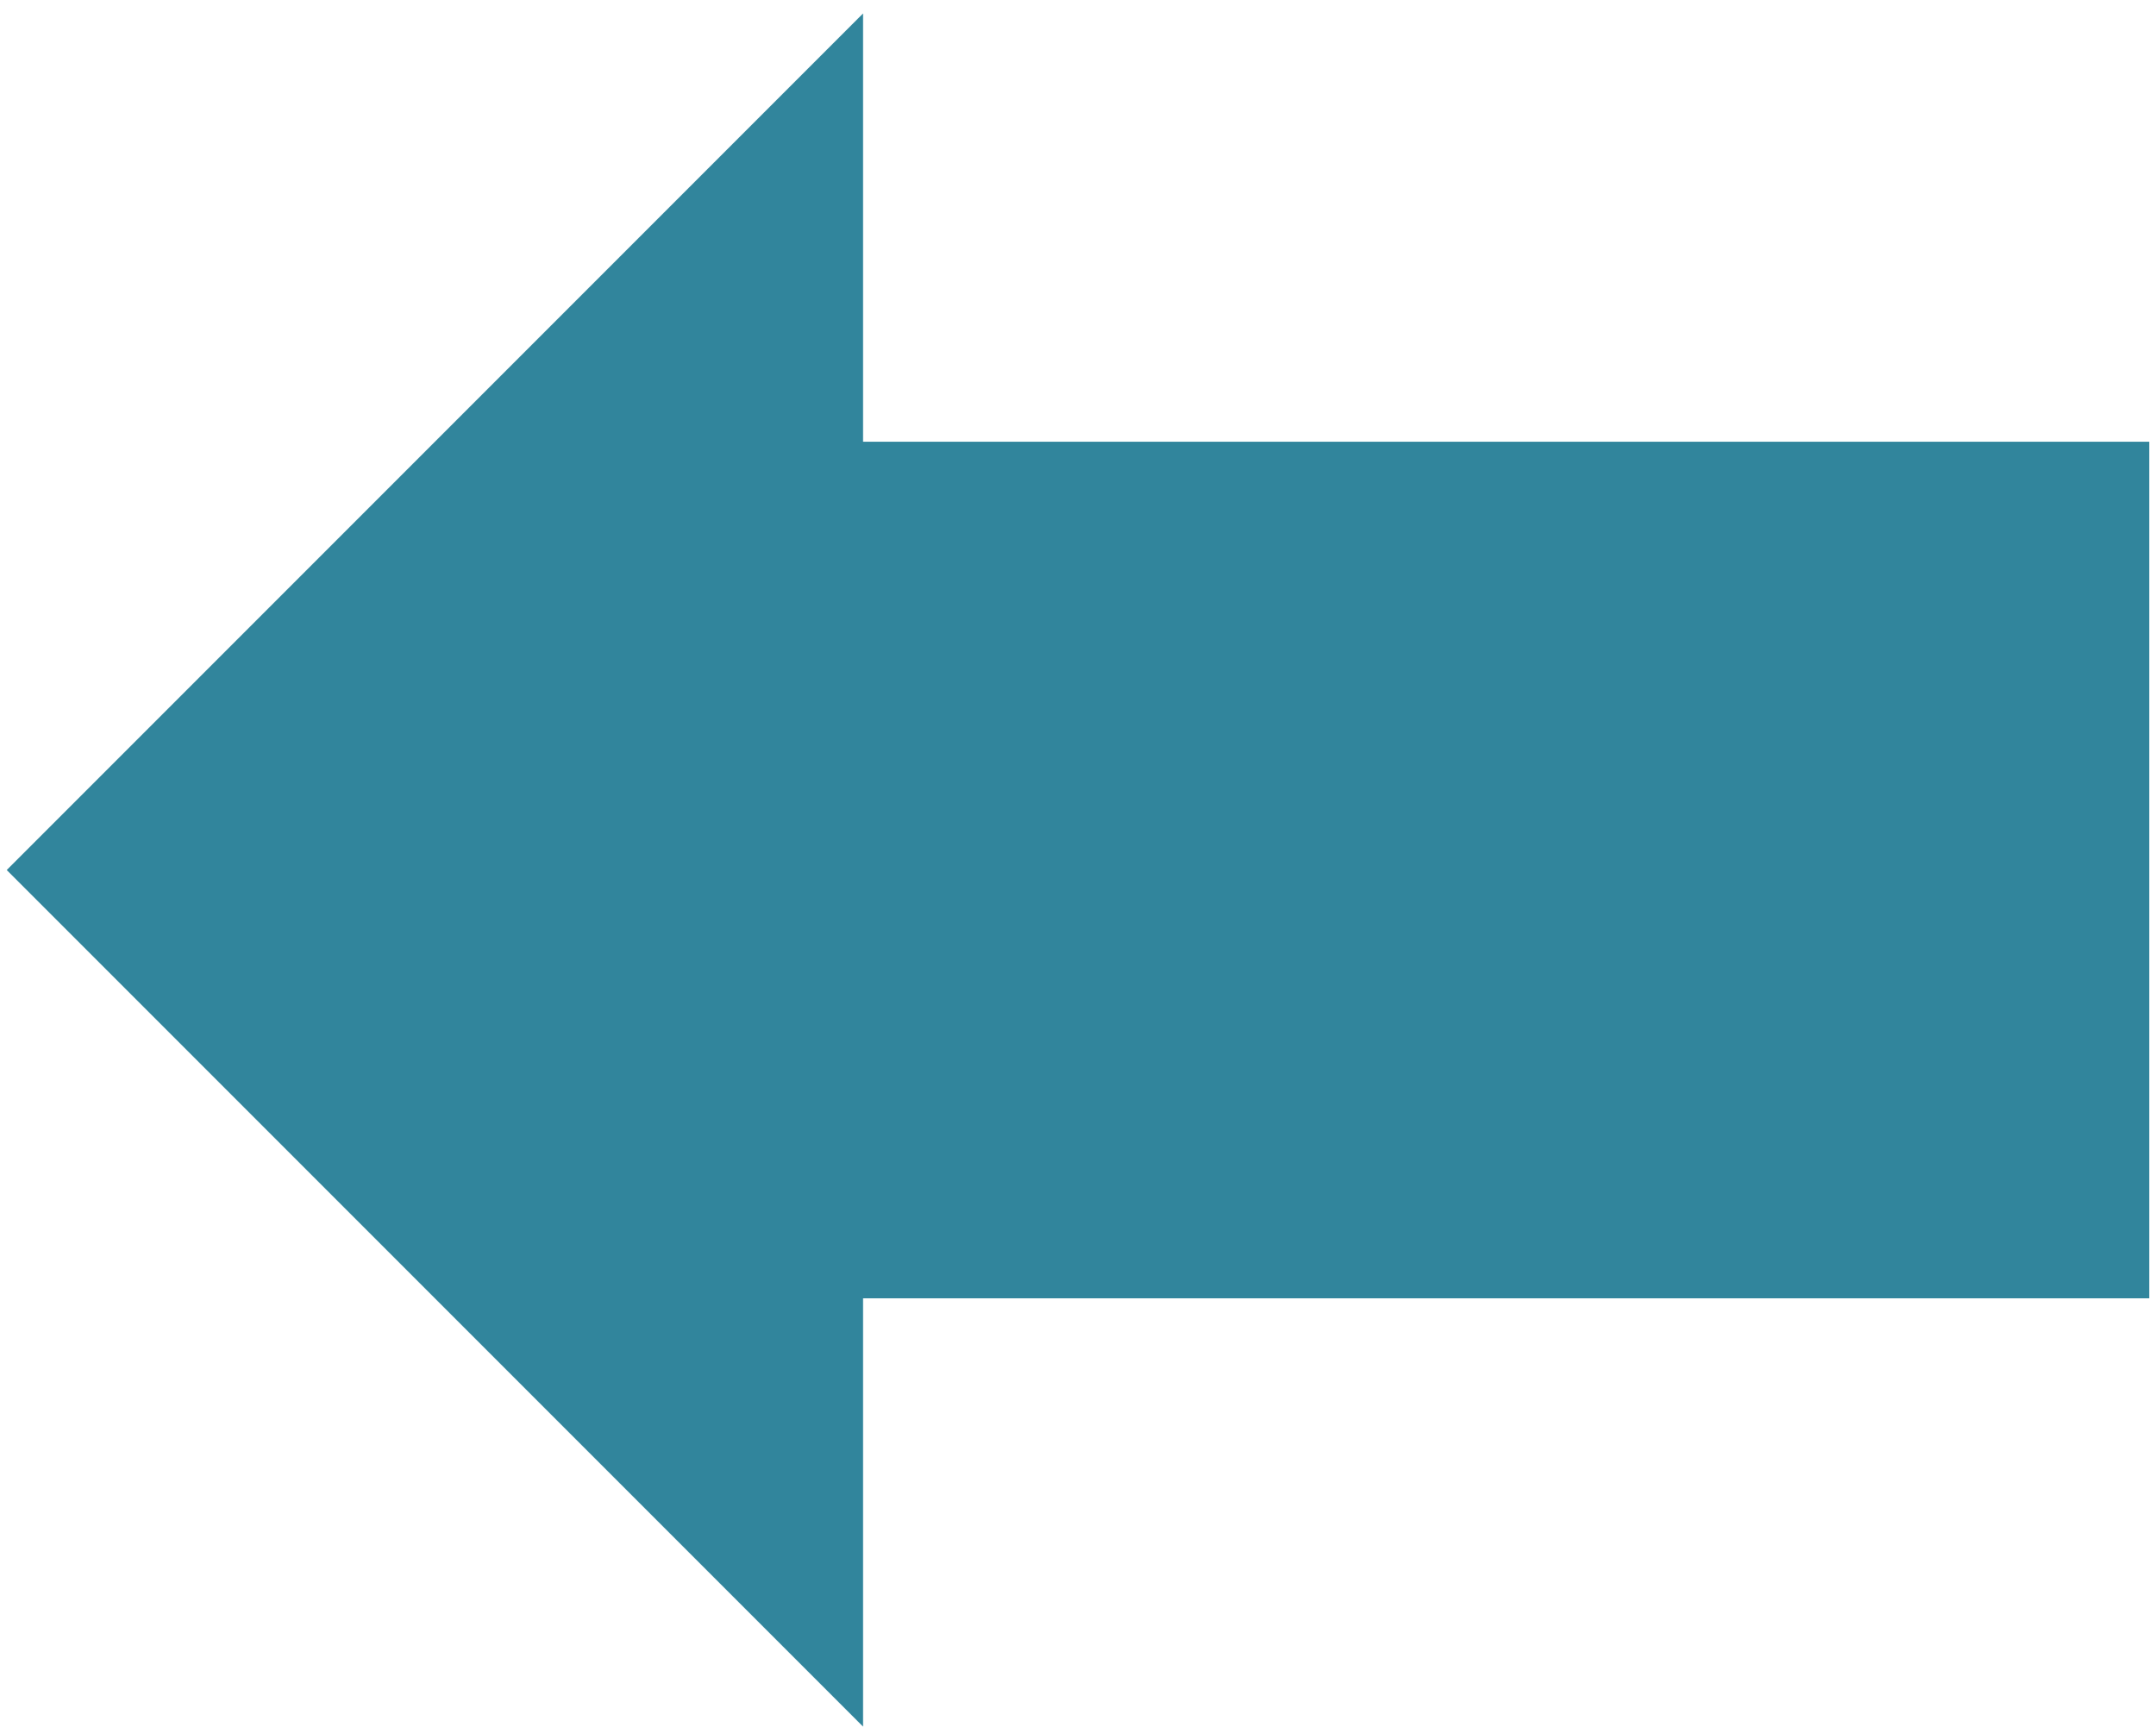 <svg width="321" height="257" xmlns="http://www.w3.org/2000/svg" xmlns:xlink="http://www.w3.org/1999/xlink" xml:space="preserve" overflow="hidden"><defs><clipPath id="clip0"><rect x="779" y="1145" width="321" height="257"/></clipPath></defs><g clip-path="url(#clip0)" transform="translate(-779 -1145)"><path d="M780 1274.5 907.5 1147 907.5 1210.75 1099 1210.75 1099 1338.25 907.5 1338.25 907.5 1402Z" fill="#31859C" fill-rule="evenodd" fill-opacity="1"/></g></svg>
